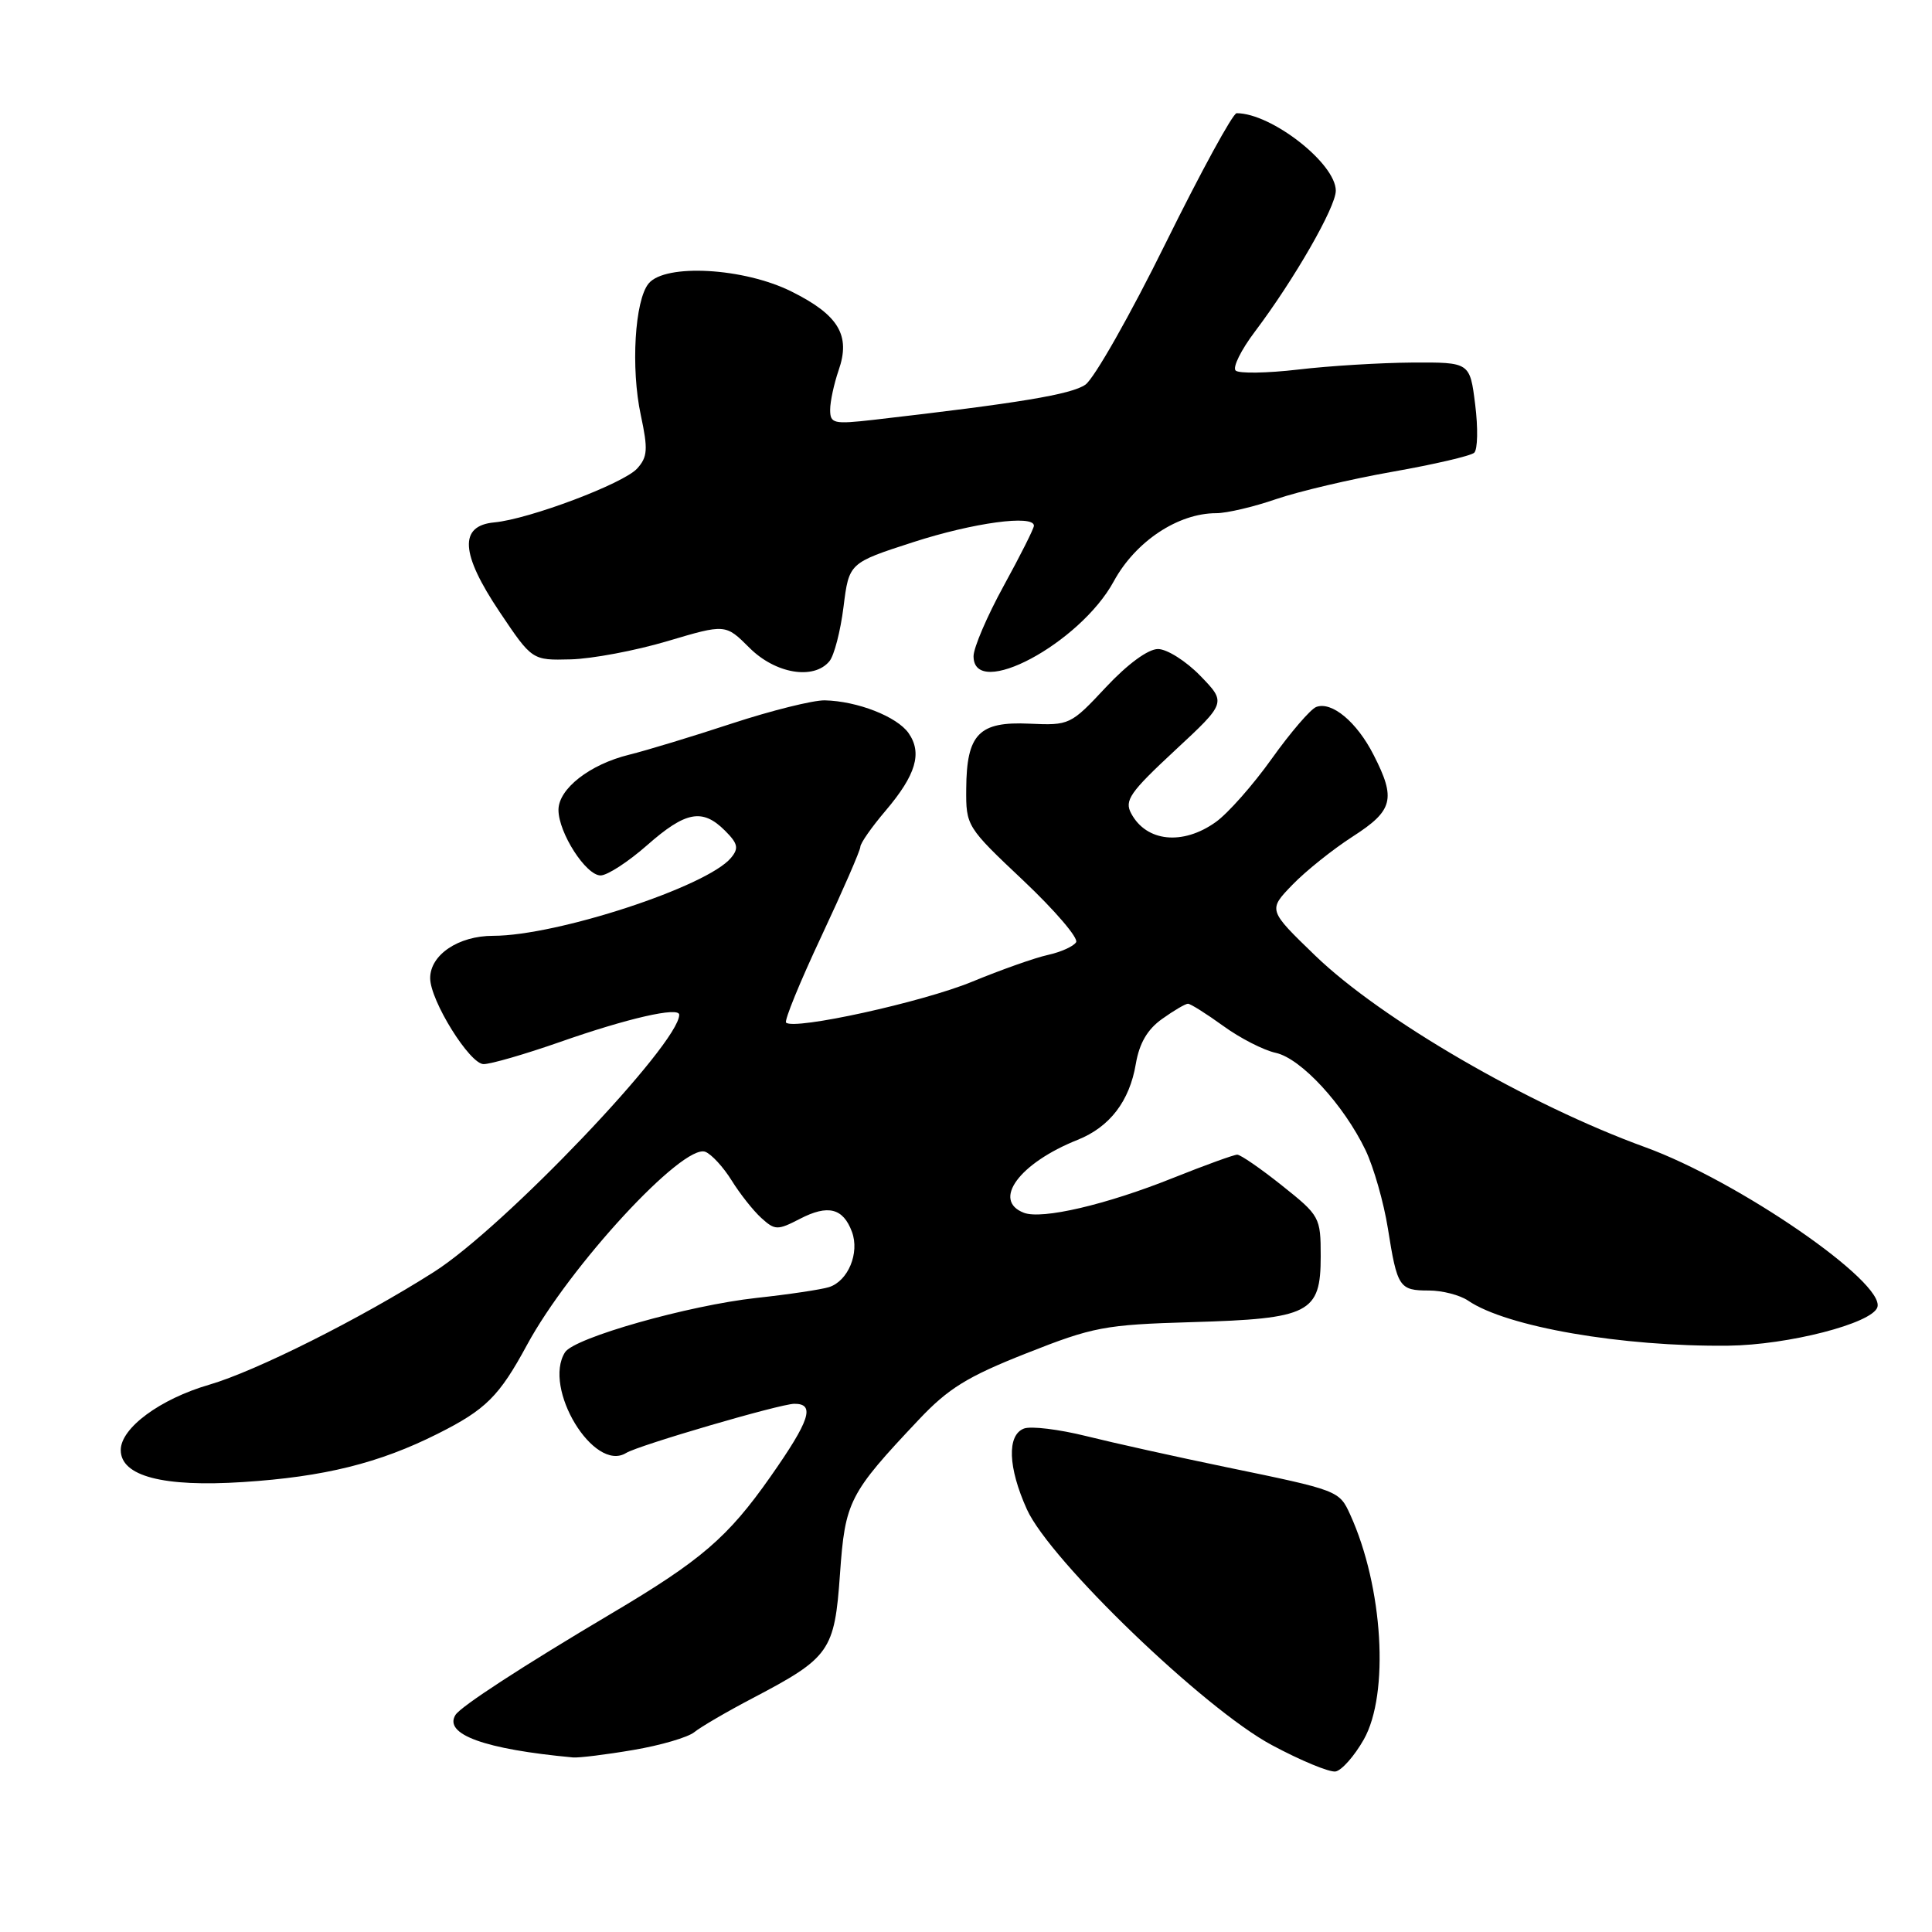 <?xml version="1.0" encoding="UTF-8" standalone="no"?>
<!DOCTYPE svg PUBLIC "-//W3C//DTD SVG 1.1//EN" "http://www.w3.org/Graphics/SVG/1.1/DTD/svg11.dtd" >
<svg xmlns="http://www.w3.org/2000/svg" xmlns:xlink="http://www.w3.org/1999/xlink" version="1.1" viewBox="0 0 256 256">
 <g >
 <path fill="currentColor"
d=" M 180.71 230.49 C 184.12 224.46 183.27 210.27 178.91 200.70 C 177.46 197.51 177.37 197.48 162.55 194.42 C 155.92 193.05 147.54 191.19 143.93 190.29 C 140.31 189.39 136.60 188.94 135.68 189.29 C 133.41 190.16 133.56 194.44 136.07 200.00 C 139.11 206.74 159.59 226.46 168.52 231.23 C 172.36 233.29 176.16 234.86 176.97 234.73 C 177.78 234.59 179.46 232.69 180.71 230.49 Z  M 83.92 231.88 C 87.54 231.27 91.17 230.20 92.00 229.52 C 92.83 228.84 96.32 226.80 99.76 225.00 C 109.97 219.64 110.58 218.78 111.30 208.60 C 111.98 198.92 112.48 197.93 121.74 188.12 C 125.65 183.97 128.19 182.40 136.00 179.32 C 144.85 175.82 146.35 175.53 157.92 175.19 C 173.56 174.74 175.00 174.00 175.00 166.47 C 175.00 161.29 174.88 161.08 169.87 157.09 C 167.05 154.84 164.38 153.00 163.94 153.00 C 163.51 153.00 159.70 154.38 155.47 156.07 C 146.59 159.63 138.07 161.62 135.67 160.70 C 131.42 159.07 135.06 154.12 142.78 151.04 C 147.04 149.34 149.67 145.92 150.50 140.98 C 150.97 138.23 152.04 136.39 153.99 135.01 C 155.54 133.90 157.08 133.00 157.41 133.00 C 157.75 133.00 159.84 134.32 162.07 135.93 C 164.29 137.55 167.43 139.16 169.05 139.51 C 172.40 140.25 178.04 146.37 180.95 152.42 C 182.02 154.67 183.35 159.32 183.90 162.76 C 185.14 170.60 185.41 171.00 189.34 171.00 C 191.11 171.00 193.44 171.60 194.53 172.34 C 199.63 175.82 214.91 178.46 229.00 178.31 C 236.95 178.22 248.05 175.36 248.76 173.22 C 249.85 169.94 230.33 156.49 218.00 152.01 C 202.52 146.39 183.01 135.06 174.26 126.61 C 168.02 120.58 168.02 120.58 171.26 117.23 C 173.04 115.39 176.64 112.52 179.25 110.84 C 184.60 107.40 185.00 105.87 182.01 100.03 C 179.79 95.66 176.46 92.89 174.40 93.68 C 173.65 93.97 171.00 97.05 168.51 100.54 C 166.03 104.02 162.69 107.80 161.09 108.93 C 156.72 112.05 151.90 111.55 149.89 107.79 C 148.96 106.07 149.72 104.98 155.66 99.46 C 162.50 93.11 162.50 93.11 159.05 89.55 C 157.16 87.60 154.63 86.00 153.44 86.00 C 152.13 86.00 149.41 87.99 146.53 91.07 C 141.87 96.06 141.71 96.13 136.39 95.89 C 129.72 95.58 128.08 97.26 128.03 104.50 C 127.99 109.45 128.07 109.58 135.60 116.68 C 139.78 120.63 142.93 124.31 142.59 124.85 C 142.25 125.40 140.58 126.15 138.87 126.53 C 137.16 126.90 132.62 128.51 128.79 130.09 C 122.24 132.79 105.20 136.53 104.16 135.50 C 103.90 135.24 106.01 130.08 108.85 124.04 C 111.68 118.00 114.00 112.67 114.00 112.21 C 114.00 111.74 115.50 109.59 117.34 107.43 C 121.38 102.67 122.23 99.78 120.39 97.14 C 118.85 94.95 113.61 92.90 109.29 92.80 C 107.75 92.77 102.22 94.15 97.00 95.86 C 91.78 97.58 85.65 99.44 83.38 100.00 C 78.15 101.28 74.00 104.52 74.00 107.32 C 74.01 110.36 77.64 116.00 79.58 116.00 C 80.47 116.00 83.24 114.20 85.74 112.00 C 90.86 107.49 93.08 107.08 96.07 110.07 C 97.78 111.78 97.92 112.40 96.86 113.67 C 93.70 117.48 73.79 124.00 65.34 124.00 C 60.74 124.00 57.00 126.52 57.00 129.61 C 57.00 132.58 62.24 141.00 64.08 141.00 C 65.05 141.00 69.59 139.68 74.17 138.08 C 83.14 134.93 90.00 133.36 90.00 134.46 C 90.00 138.29 66.76 162.66 57.50 168.54 C 47.75 174.74 33.91 181.68 27.73 183.48 C 21.22 185.37 16.00 189.22 16.00 192.14 C 16.00 195.60 21.61 197.07 32.20 196.38 C 42.94 195.69 50.24 193.88 58.00 189.98 C 64.38 186.78 66.15 185.01 69.82 178.23 C 75.47 167.78 90.51 151.49 93.46 152.62 C 94.28 152.94 95.85 154.65 96.95 156.42 C 98.04 158.18 99.81 160.42 100.88 161.39 C 102.69 163.03 103.02 163.04 106.00 161.50 C 109.72 159.57 111.72 160.08 112.89 163.23 C 113.92 166.03 112.38 169.74 109.85 170.55 C 108.83 170.87 104.51 171.52 100.25 171.98 C 91.22 172.97 76.09 177.26 74.87 179.18 C 71.87 183.91 78.69 195.16 82.96 192.53 C 84.60 191.51 103.38 186.02 105.25 186.01 C 108.06 185.99 107.32 188.22 102.07 195.70 C 96.45 203.71 92.89 206.77 80.98 213.82 C 69.23 220.79 61.05 226.11 60.35 227.24 C 58.76 229.81 64.22 231.79 75.92 232.87 C 76.70 232.94 80.30 232.50 83.92 231.88 Z  M 109.90 87.62 C 110.53 86.87 111.37 83.62 111.77 80.42 C 112.50 74.59 112.50 74.59 121.00 71.84 C 128.97 69.26 137.00 68.17 137.00 69.66 C 137.00 70.03 135.20 73.61 133.00 77.62 C 130.80 81.63 129.00 85.83 129.00 86.95 C 129.00 92.80 143.10 85.27 147.58 77.03 C 150.46 71.74 156.09 68.00 161.16 68.00 C 162.55 68.00 166.13 67.16 169.11 66.13 C 172.09 65.11 179.02 63.48 184.51 62.51 C 190.01 61.54 194.88 60.41 195.34 59.99 C 195.80 59.57 195.86 56.70 195.47 53.61 C 194.77 48.00 194.77 48.00 187.13 48.04 C 182.94 48.07 176.12 48.48 172.00 48.97 C 167.88 49.45 164.15 49.51 163.73 49.10 C 163.30 48.69 164.45 46.36 166.29 43.93 C 171.51 37.00 177.00 27.44 177.00 25.27 C 177.00 21.66 168.47 15.00 163.86 15.00 C 163.36 15.00 159.13 22.76 154.44 32.25 C 149.76 41.74 144.98 50.16 143.82 50.97 C 141.95 52.27 135.06 53.41 115.75 55.63 C 110.45 56.23 110.00 56.13 110.00 54.29 C 110.00 53.20 110.51 50.85 111.12 49.07 C 112.74 44.44 111.13 41.74 104.88 38.63 C 98.57 35.48 88.16 34.90 85.95 37.56 C 84.11 39.77 83.57 48.79 84.91 55.01 C 85.88 59.54 85.81 60.55 84.43 62.08 C 82.62 64.08 70.12 68.79 65.50 69.22 C 60.79 69.66 61.01 73.34 66.20 81.08 C 70.51 87.50 70.51 87.50 75.61 87.37 C 78.42 87.30 84.18 86.22 88.42 84.96 C 96.13 82.67 96.13 82.67 99.30 85.83 C 102.73 89.27 107.82 90.13 109.90 87.62 Z "/>
</g>
</svg>